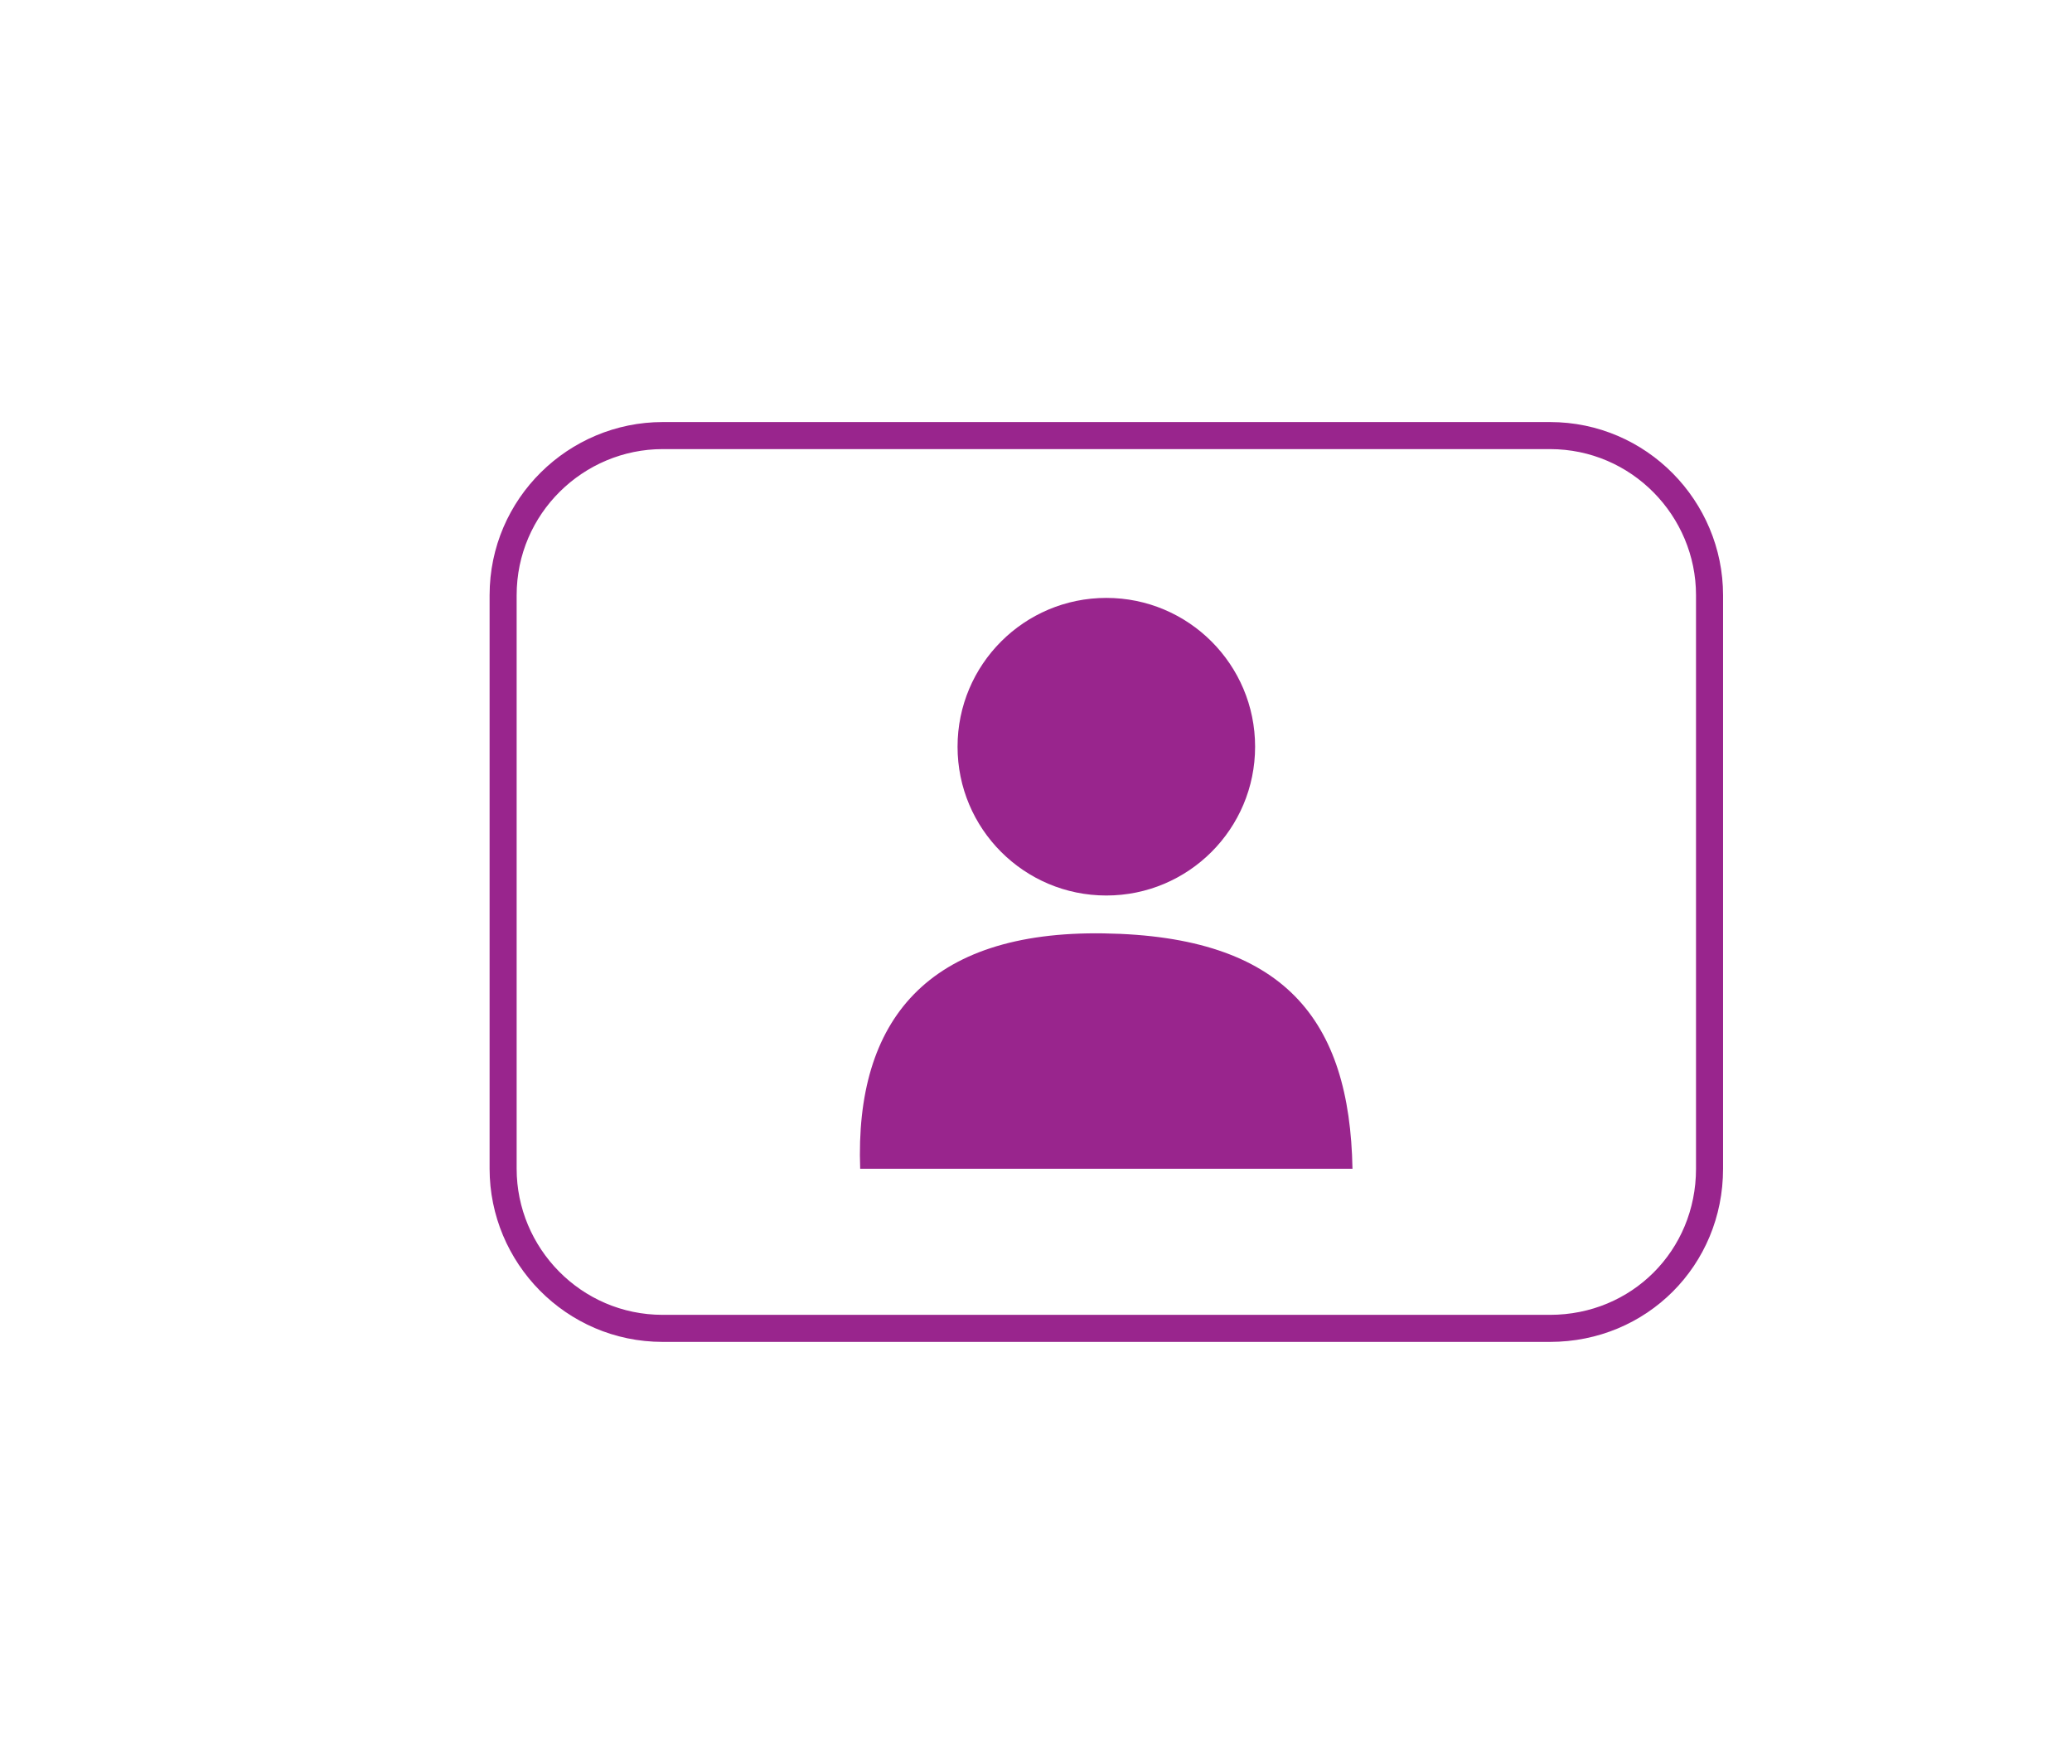 <?xml version="1.0" encoding="utf-8"?>
<!-- Generator: Adobe Illustrator 22.0.1, SVG Export Plug-In . SVG Version: 6.00 Build 0)  -->
<svg version="1.1" id="Layer_1" xmlns="http://www.w3.org/2000/svg" xmlns:xlink="http://www.w3.org/1999/xlink" x="0px" y="0px"
	 viewBox="0 0 76.6 65.2" style="enable-background:new 0 0 76.6 65.2;" xml:space="preserve">
<style type="text/css">
	.st0{fill:none;stroke:#99258D;stroke-miterlimit:10;}
	.st1{fill:#99258D;}
</style>
<path class="st0" d="M57.3,49.1H24.5c-3.3,0-5.9-2.7-5.9-5.9V22c0-3.3,2.7-5.9,5.9-5.9h32.8c3.3,0,5.9,2.7,5.9,5.9v21.2
	C63.2,46.5,60.6,49.1,57.3,49.1z"/>
<circle class="st1" cx="40.9" cy="27.6" r="5.5"/>
<path class="st1" d="M31.8,43.2h18.2c-0.1-5.5-2.5-8.6-9.2-8.7C34.3,34.4,31.6,37.7,31.8,43.2z"/>
</svg>
